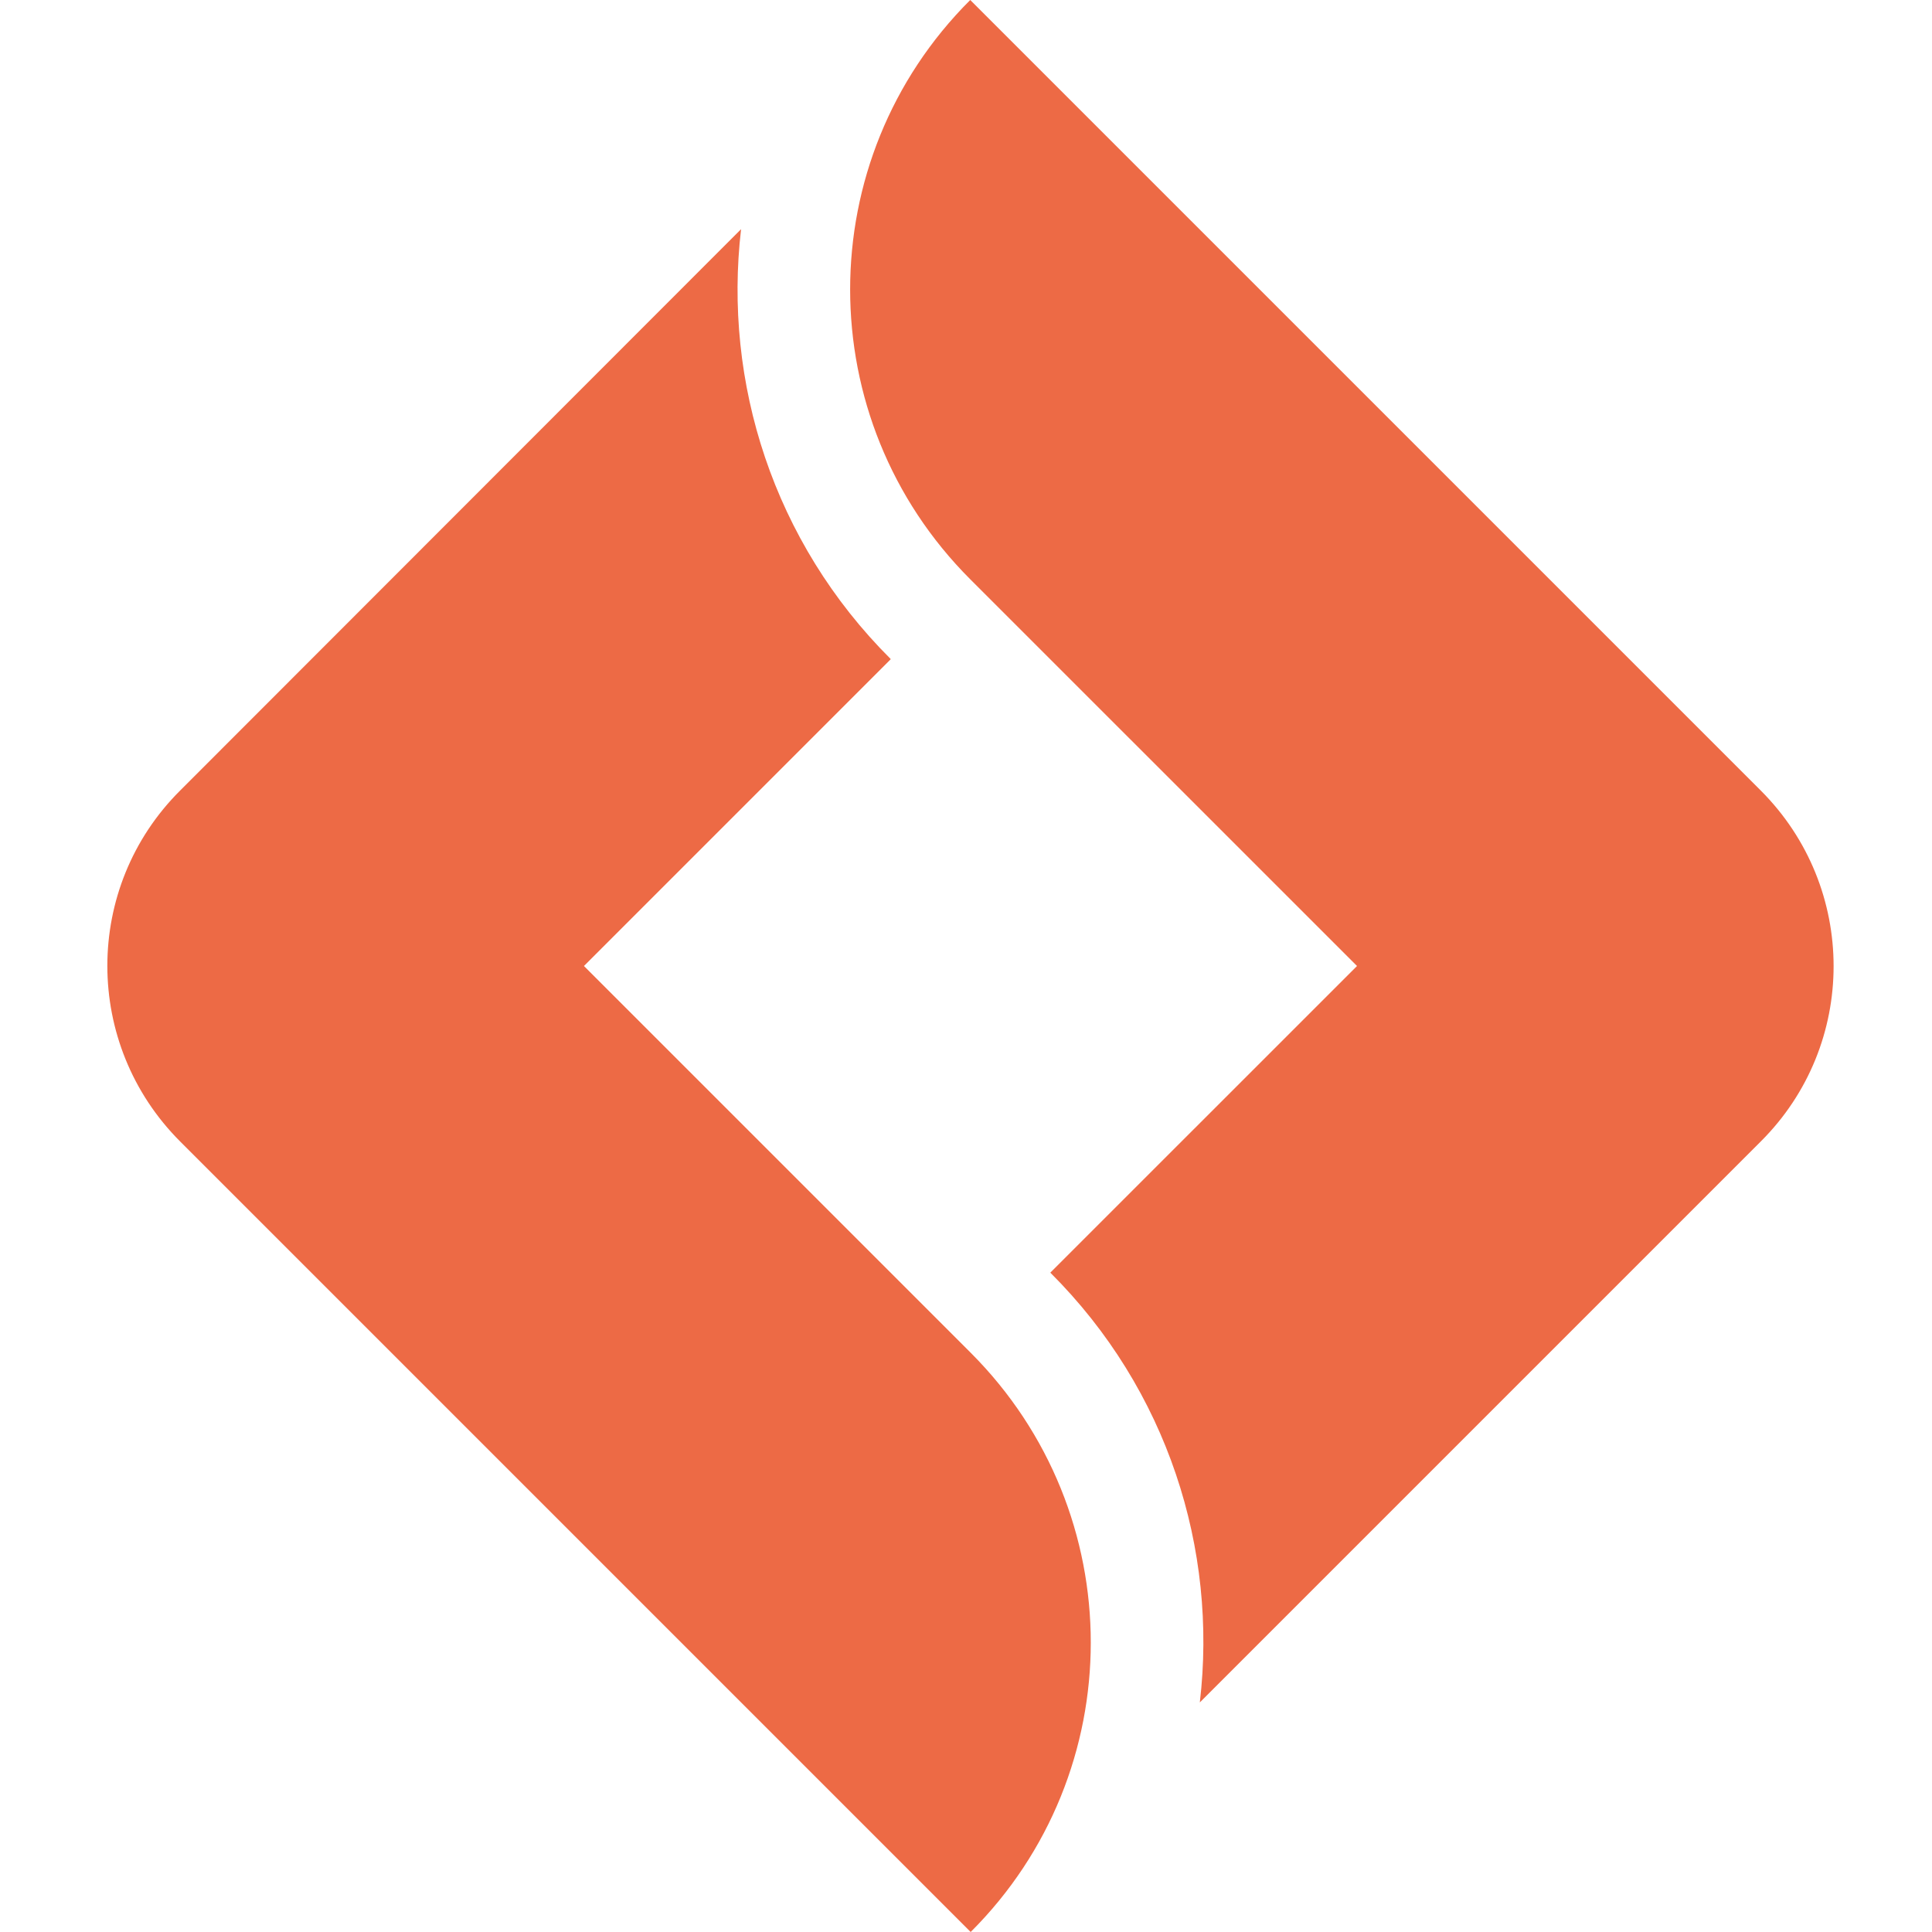 <svg width="100" height="100" viewBox="0 0 36 36" fill="none" xmlns="http://www.w3.org/2000/svg">
<path d="M16.595 12.286L10.881 18L18.087 25.206C21.071 28.191 21.071 33.024 18.087 36L3.357 21.27C1.548 19.46 1.548 16.532 3.357 14.73L13.809 4.27C13.476 7.119 14.405 10.095 16.595 12.278V12.286Z" fill="#ED6A45"/>
<path d="M19.571 23.714L25.286 18L18.079 10.794C15.095 7.81 15.095 2.976 18.079 0L32.809 14.73C34.619 16.54 34.619 19.468 32.809 21.27L22.357 31.722C22.691 28.873 21.762 25.897 19.571 23.714Z" fill="#ED6A45"/>
</svg>
